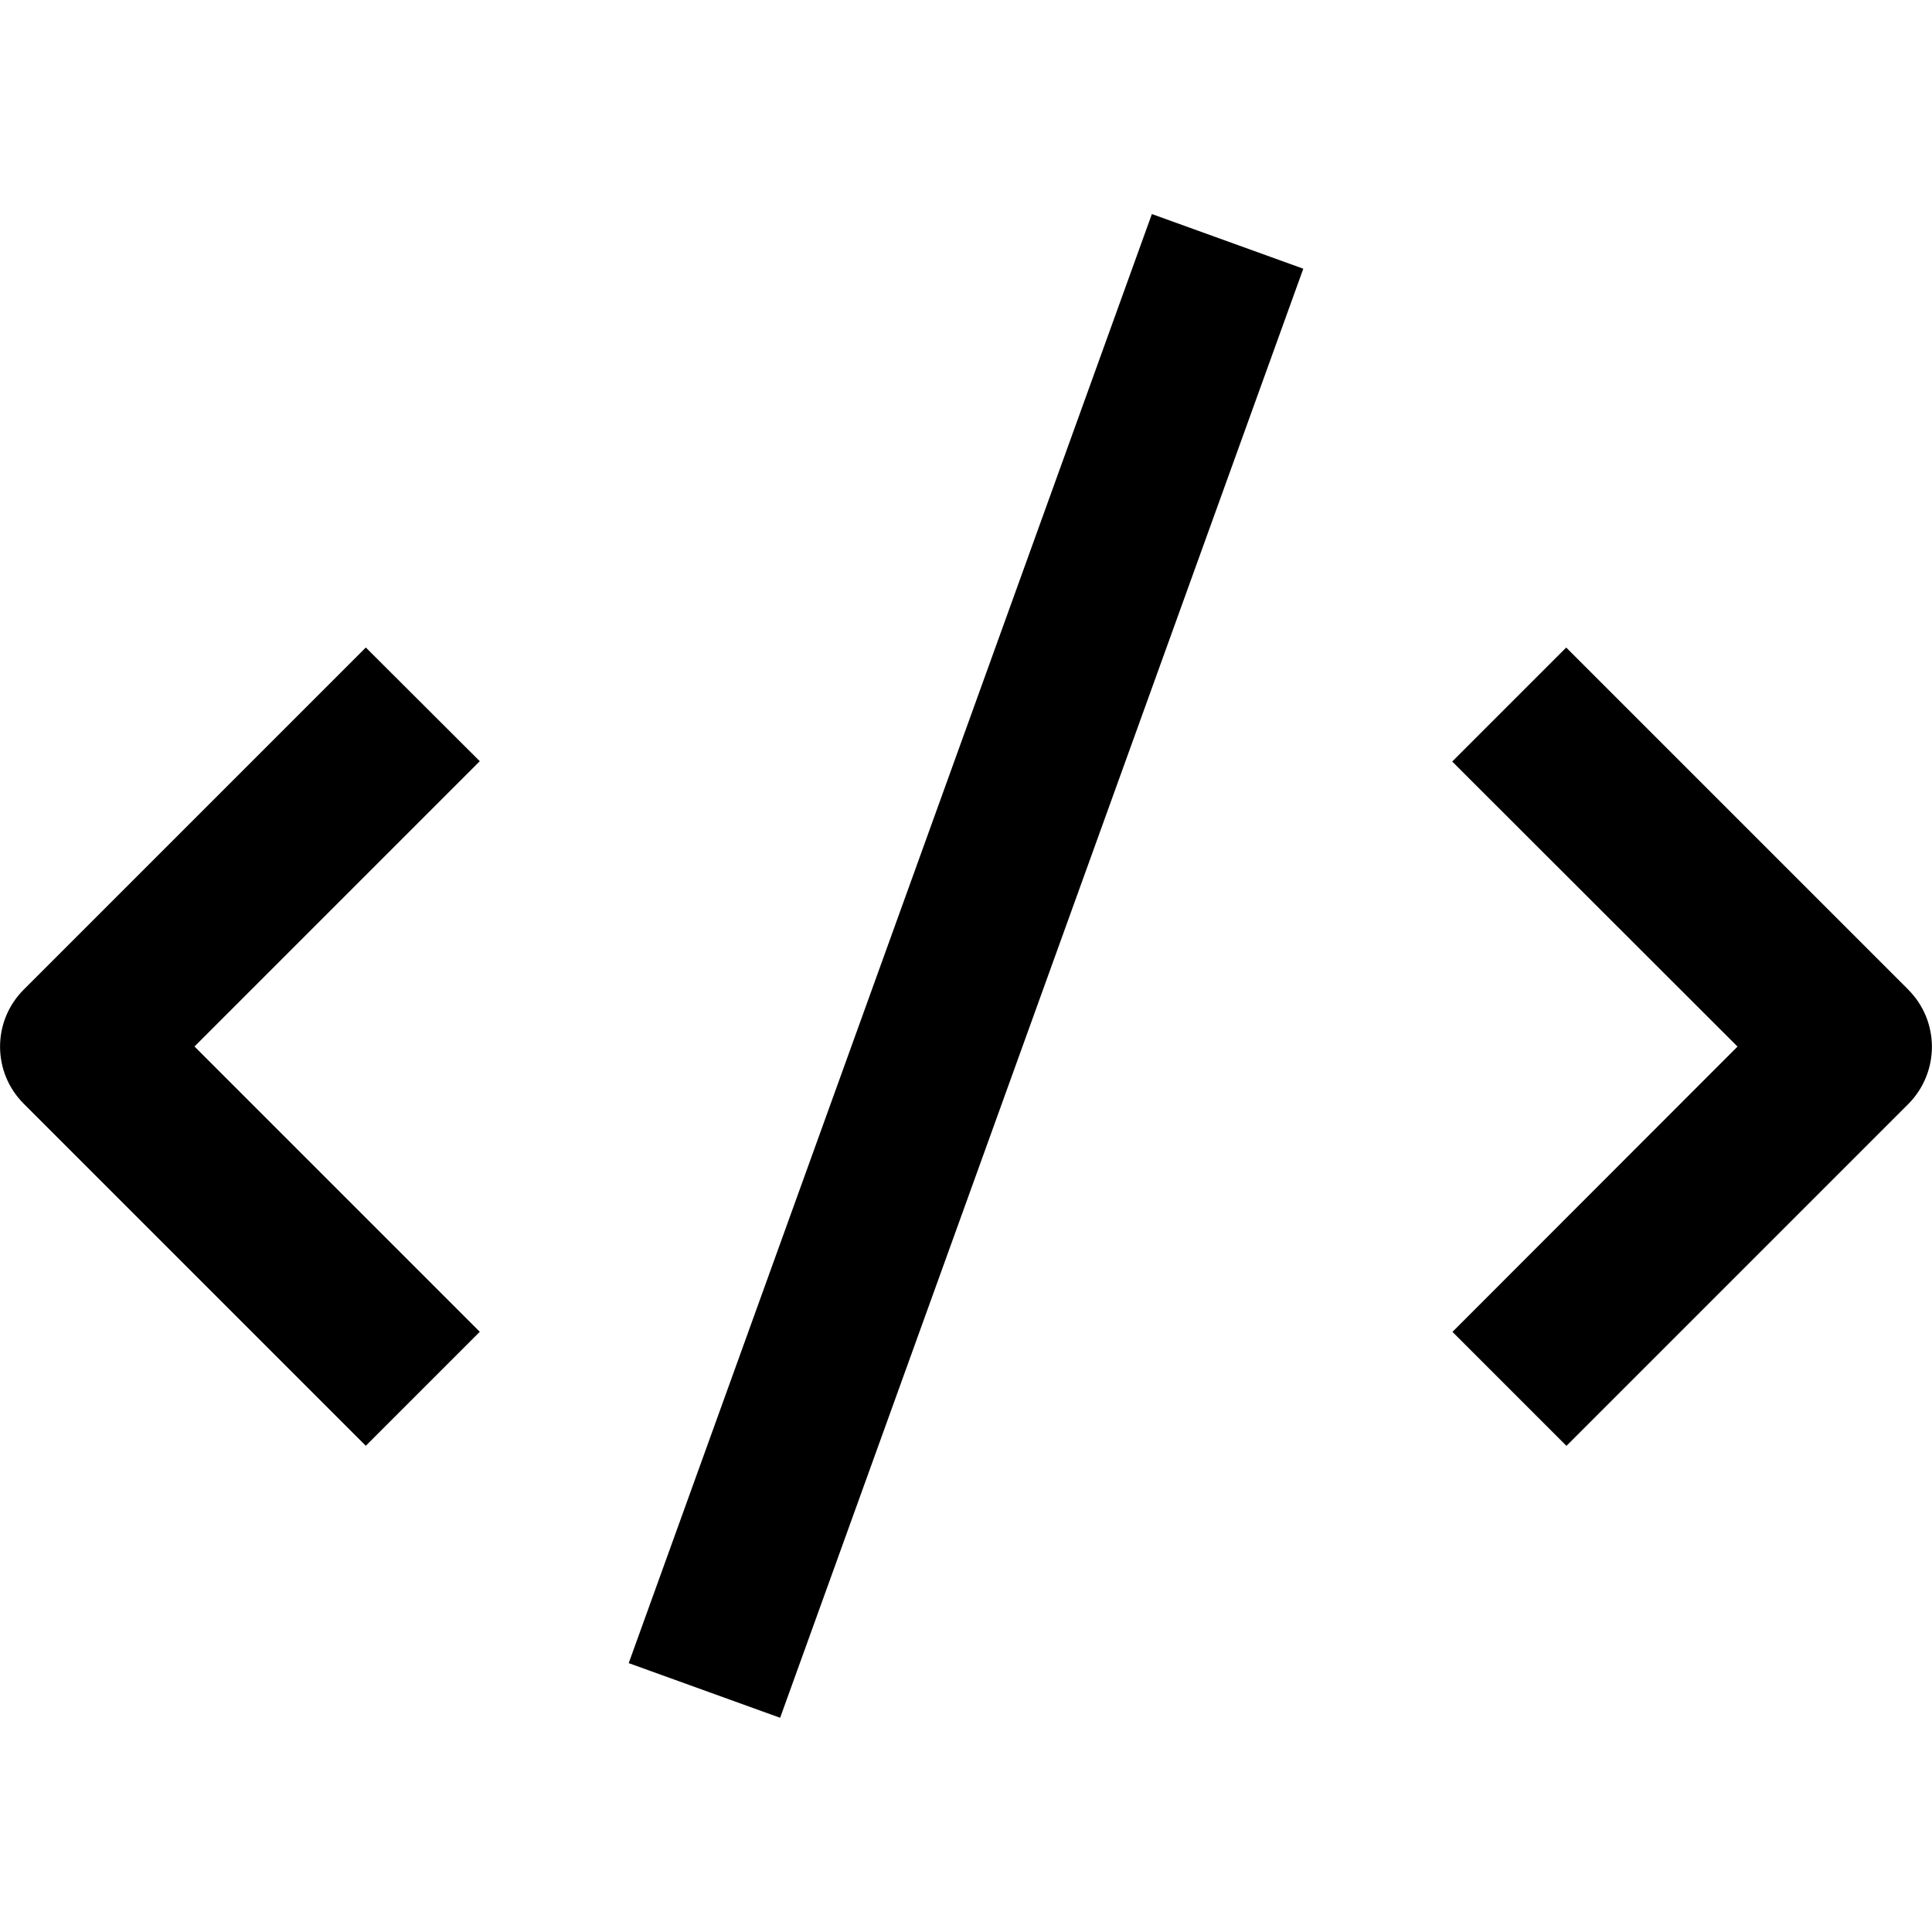 <svg version="1.1" xmlns="http://www.w3.org/2000/svg" width="24" height="24" viewBox="0 0 24 24">
  <path d="M23.706 12.294l-4.25-4.25-1.416 1.416 3.544 3.541-3.541 3.544 1.416 1.416 4.25-4.25c0.387-0.394 0.387-1.025-0.003-1.416z" />
  <path d="M4.544 8.044l-4.25 4.25c-0.391 0.391-0.391 1.025 0 1.416l4.25 4.25 1.416-1.416-3.544-3.544 3.544-3.544-1.416-1.413z" />
  <path d="M7.81 20.66l6.499-18.001 1.881 0.679-6.499 18.001-1.881-0.679z" />
</svg>

